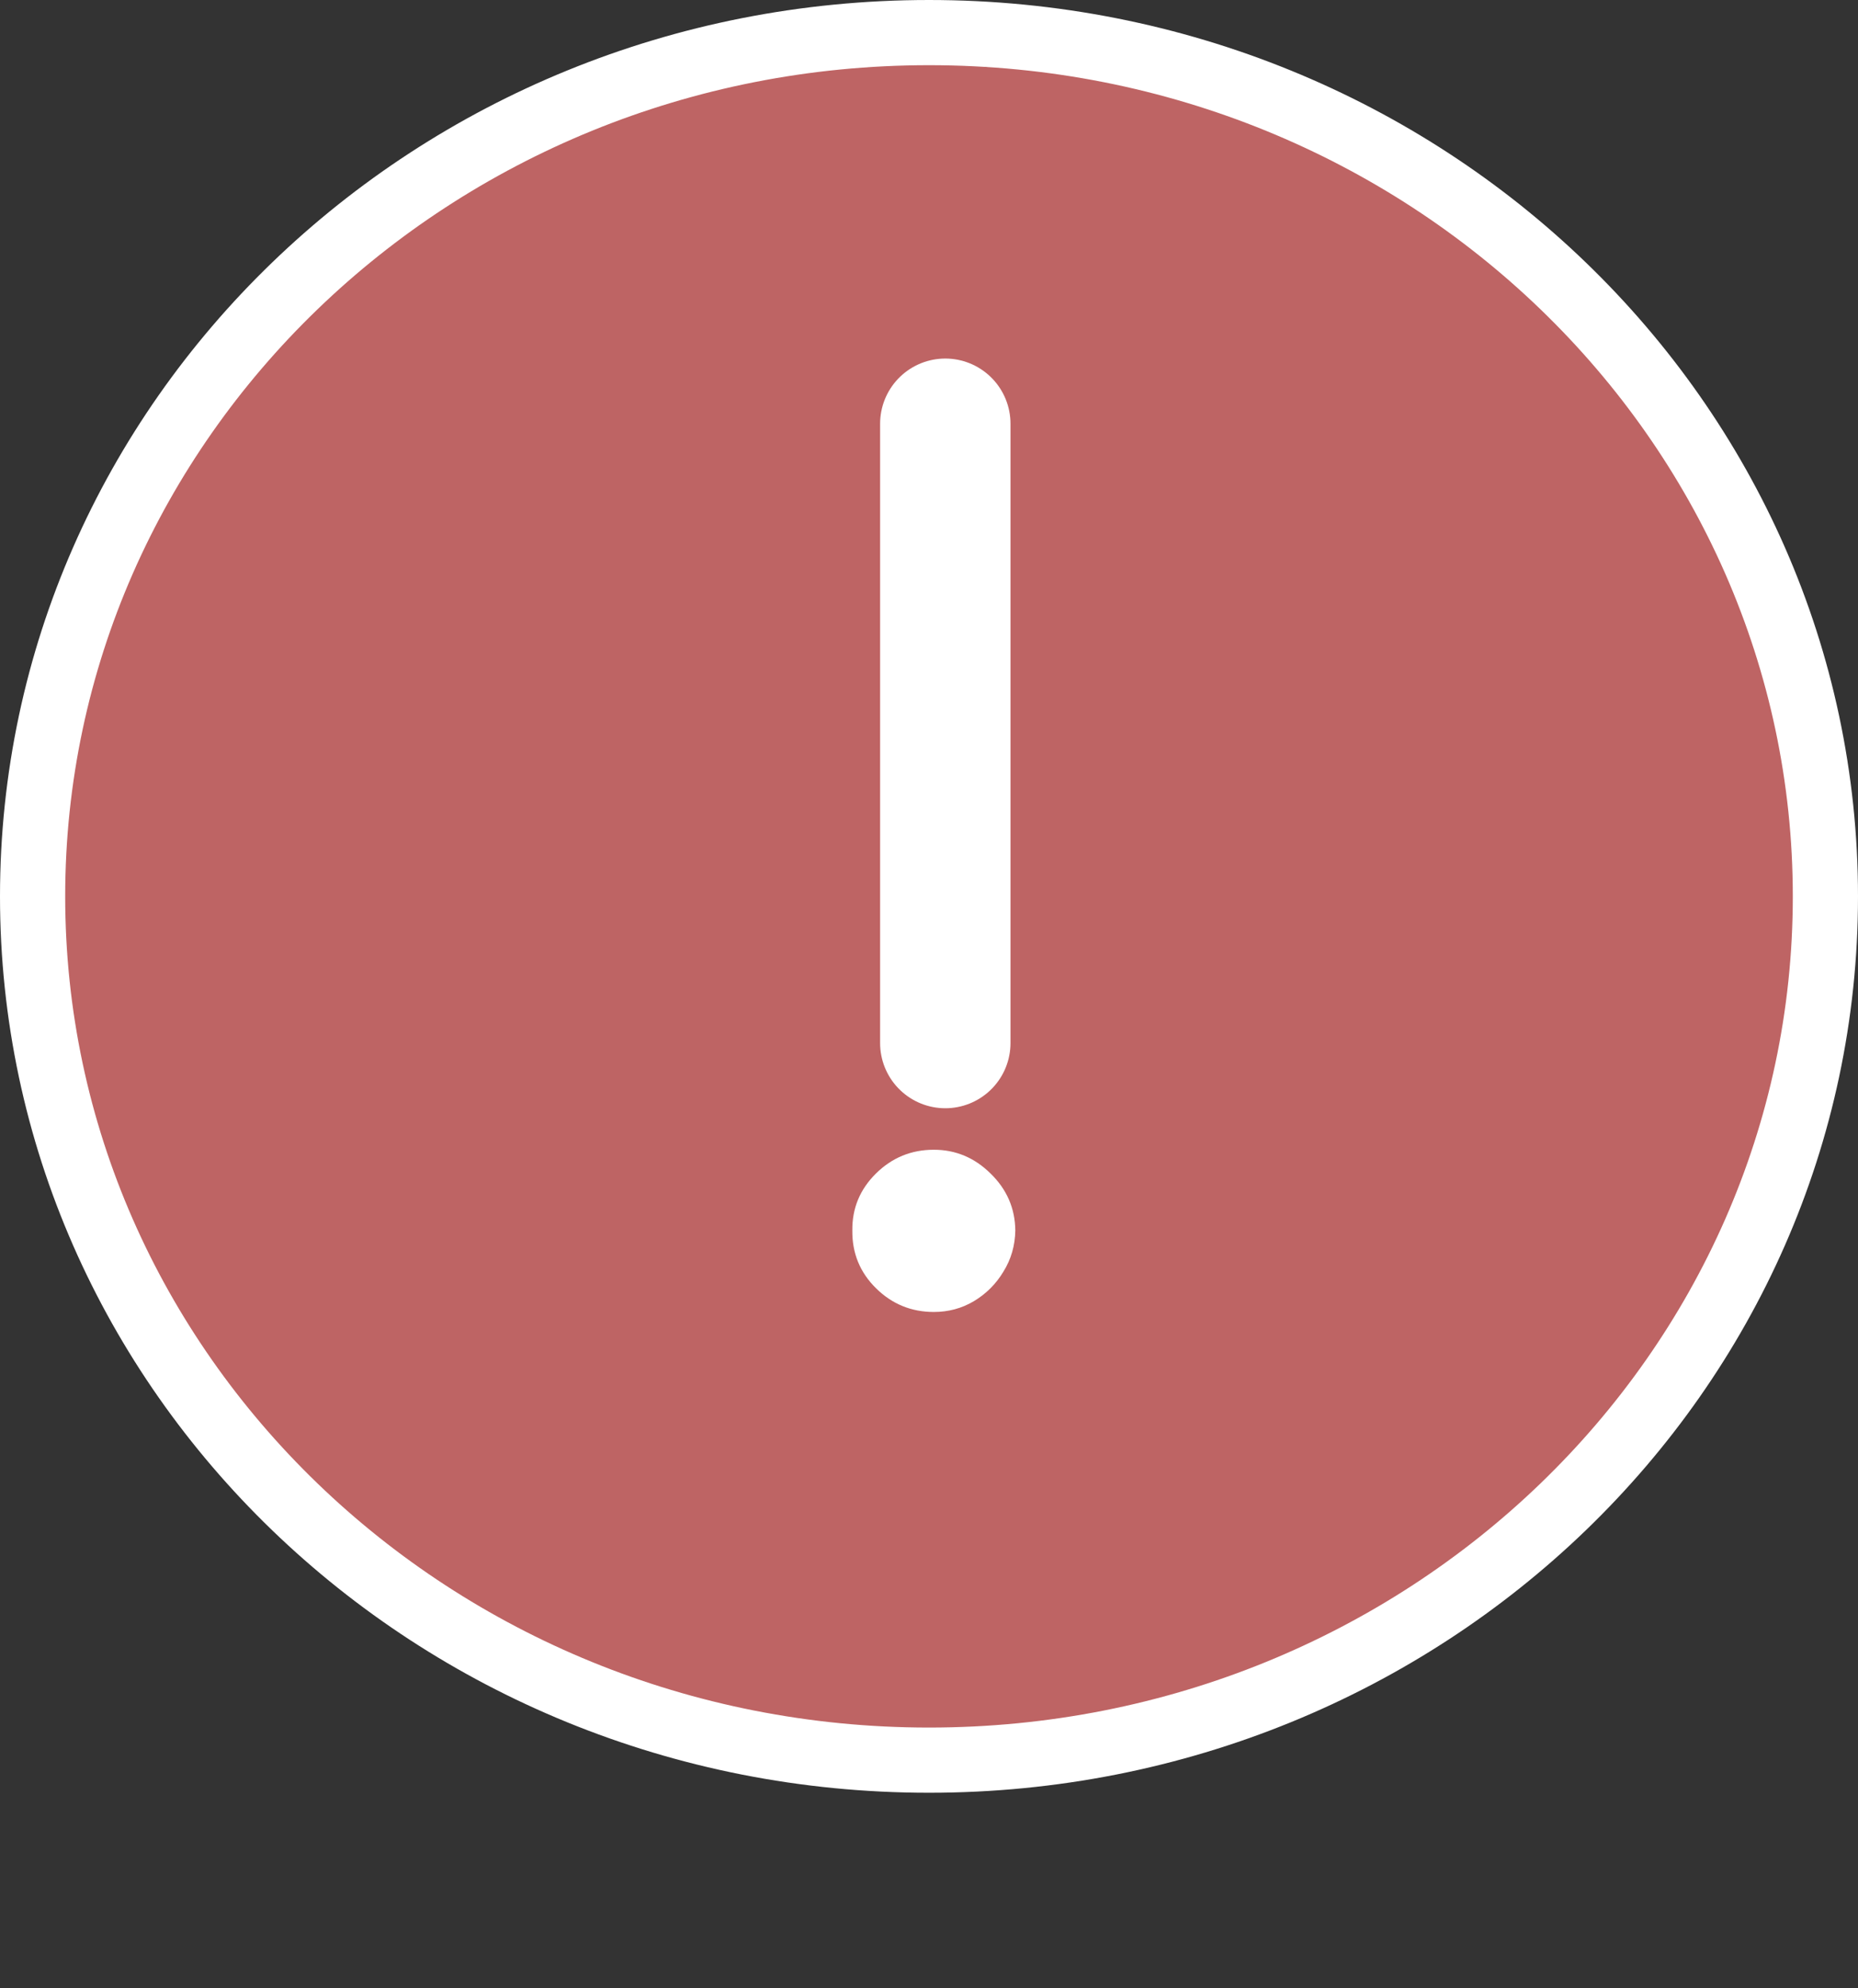 <svg width="57" height="61" viewBox="0 0 57 61" fill="none" xmlns="http://www.w3.org/2000/svg">
<rect x="0" y="0" width="57" height="61" fill="#333333" stroke="none"/>
<path d="M56 27.5C56 42.102 43.722 54 28.5 54C13.278 54 1 42.102 1 27.5C1 12.898 13.278 1 28.5 1C43.722 1 56 12.898 56 27.5Z" fill="#BE6464" stroke="white" stroke-width="2"/>
<path d="M29 32L29 13" stroke="white" stroke-width="4" stroke-linecap="round"/>
<path d="M28.648 40.25C27.958 40.25 27.367 40.008 26.875 39.523C26.383 39.038 26.14 38.447 26.148 37.75C26.14 37.068 26.383 36.485 26.875 36C27.367 35.515 27.958 35.273 28.648 35.273C29.314 35.273 29.894 35.515 30.386 36C30.886 36.485 31.14 37.068 31.148 37.75C31.14 38.212 31.019 38.633 30.784 39.011C30.557 39.39 30.254 39.693 29.875 39.92C29.504 40.14 29.095 40.25 28.648 40.25Z" fill="white"/>
</svg>

